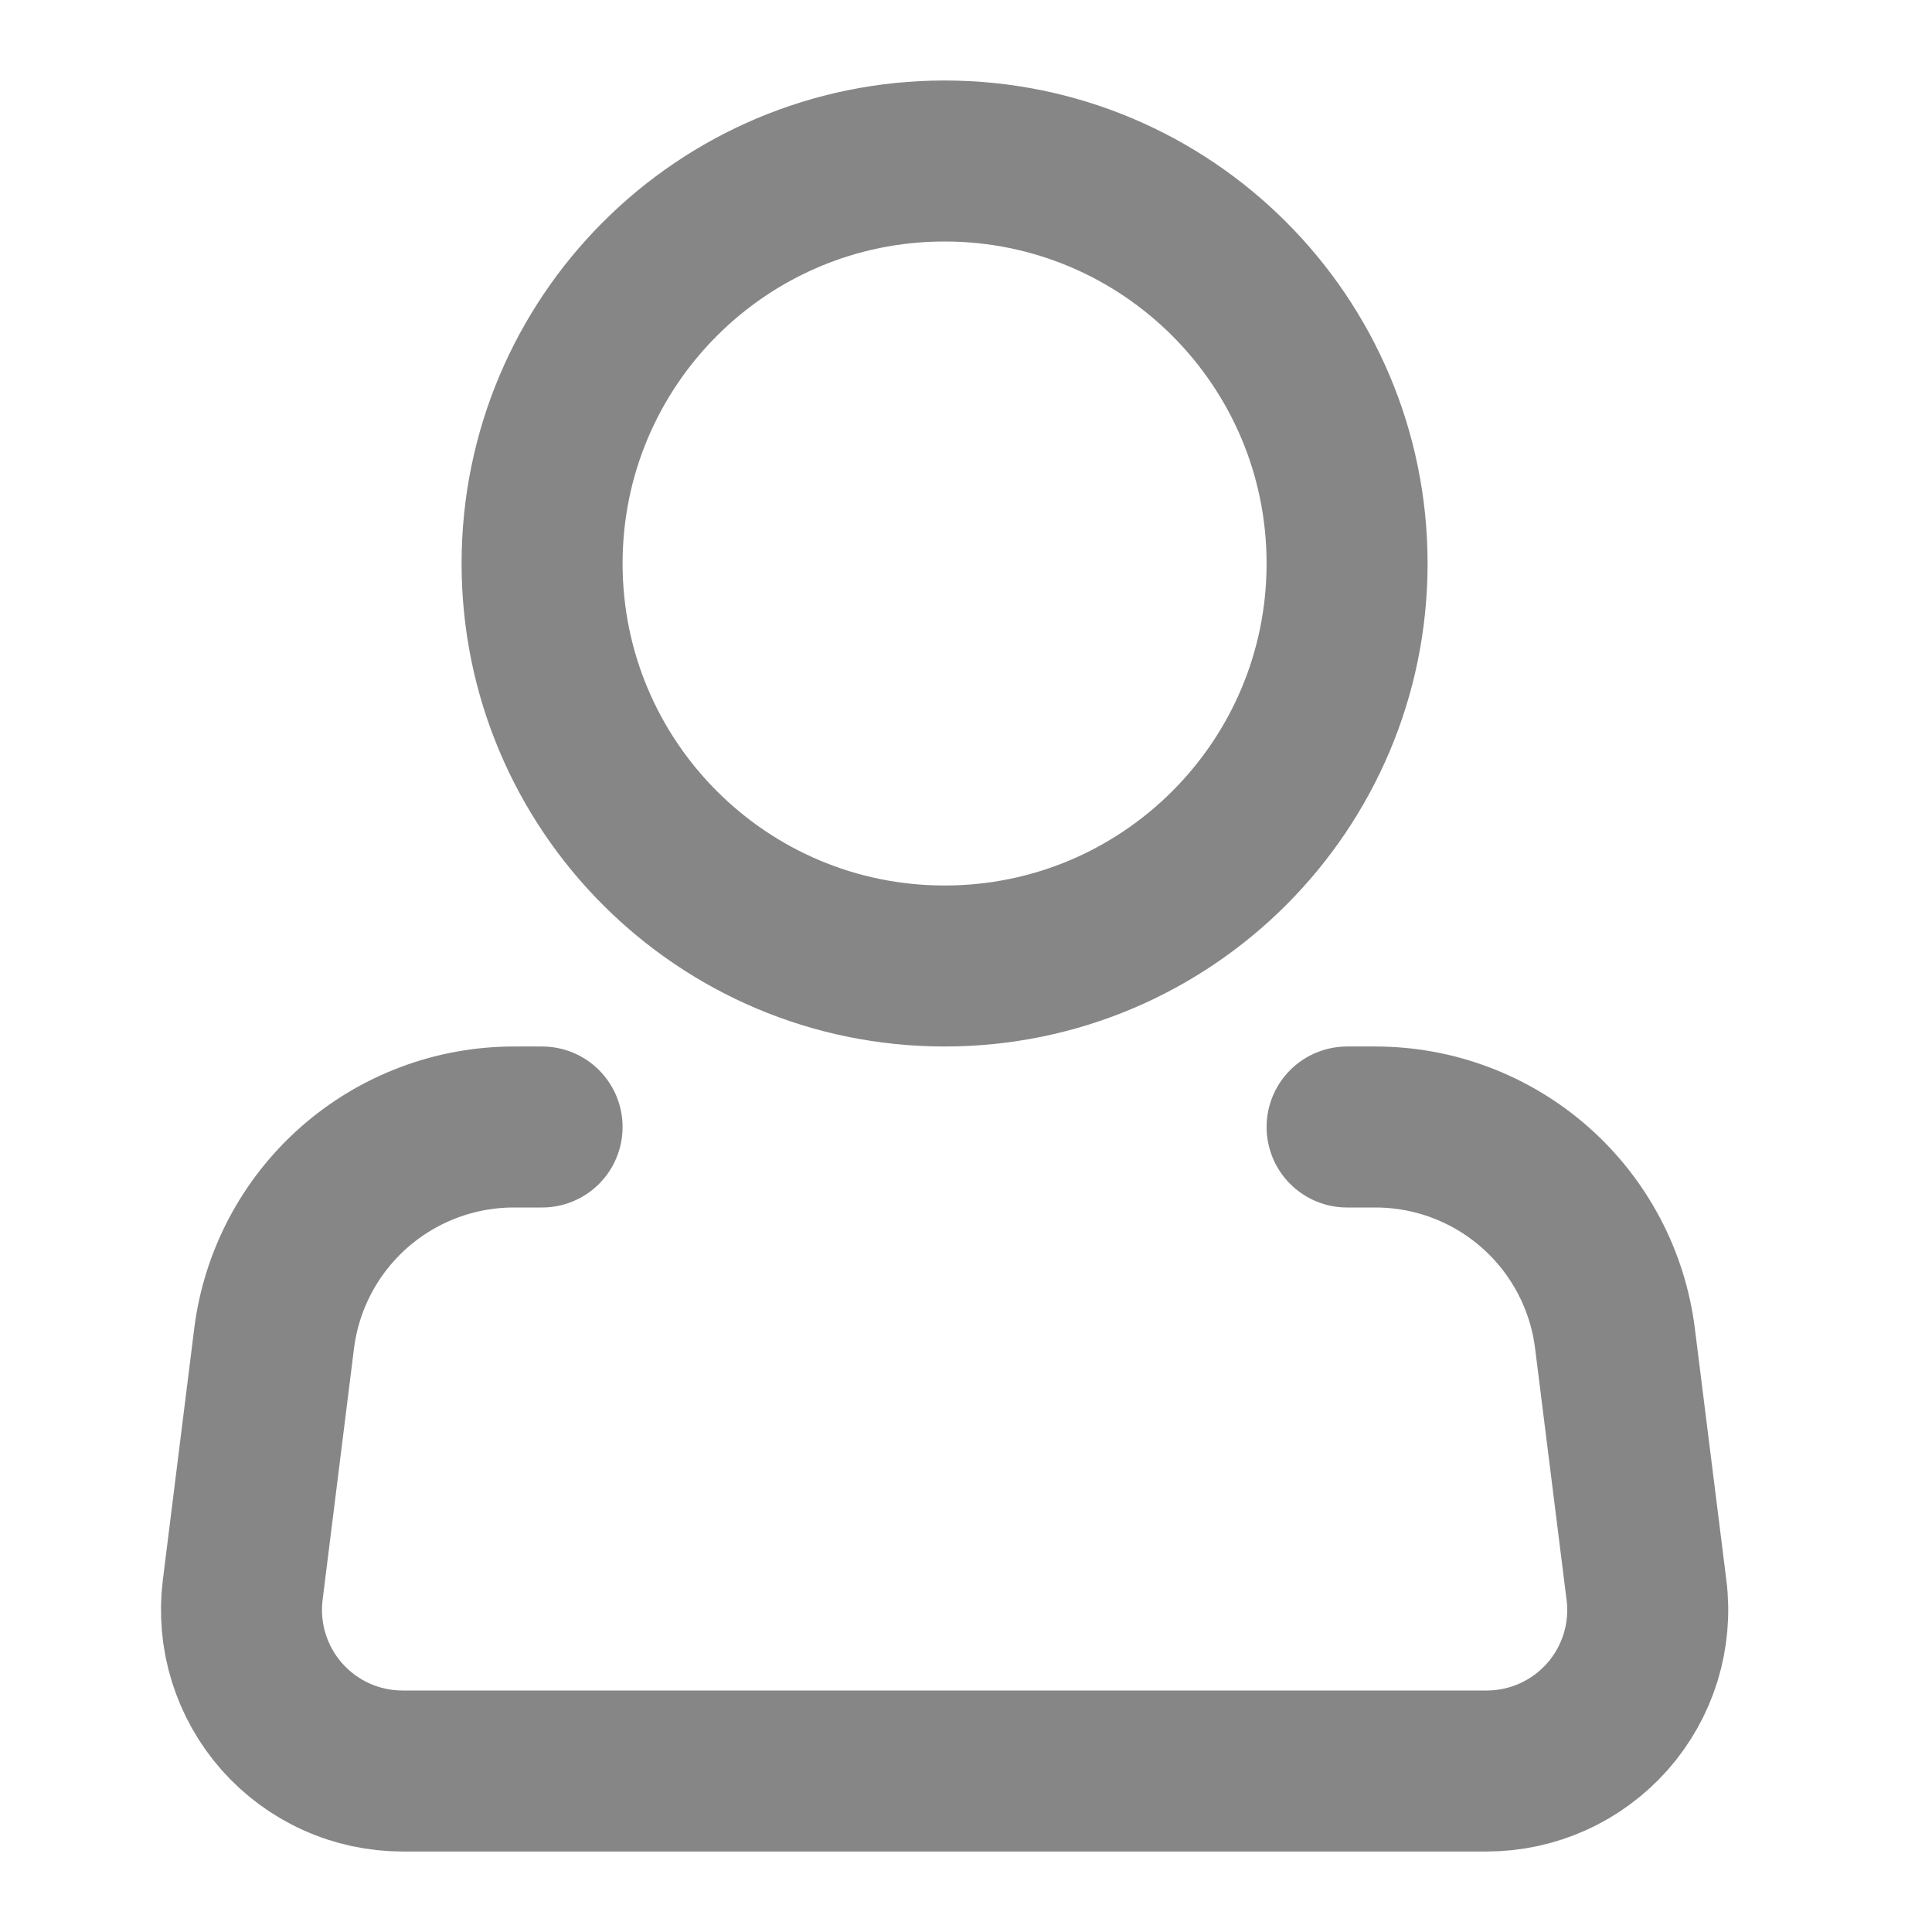<svg width="24" height="24" viewBox="0 0 24 24" fill="none" xmlns="http://www.w3.org/2000/svg">
<path d="M11.734 12C14.496 12 16.734 9.761 16.734 7C16.734 4.239 14.496 2 11.734 2C8.973 2 6.734 4.239 6.734 7C6.734 9.761 8.973 12 11.734 12Z" stroke="#868686" stroke-width="2"/>
<path d="M16.734 14H17.086C17.817 14 18.523 14.267 19.071 14.751C19.619 15.235 19.972 15.903 20.062 16.628L20.453 19.752C20.489 20.033 20.463 20.319 20.38 20.59C20.296 20.861 20.156 21.111 19.968 21.324C19.78 21.536 19.549 21.707 19.291 21.823C19.032 21.94 18.752 22 18.468 22H5C4.717 22 4.436 21.94 4.178 21.823C3.919 21.707 3.689 21.536 3.501 21.324C3.313 21.111 3.173 20.861 3.089 20.59C3.005 20.319 2.98 20.033 3.015 19.752L3.405 16.628C3.496 15.902 3.849 15.235 4.397 14.751C4.946 14.267 5.652 14 6.383 14H6.734" stroke="#868686" stroke-width="2" stroke-linecap="round" stroke-linejoin="round"/>
</svg>

